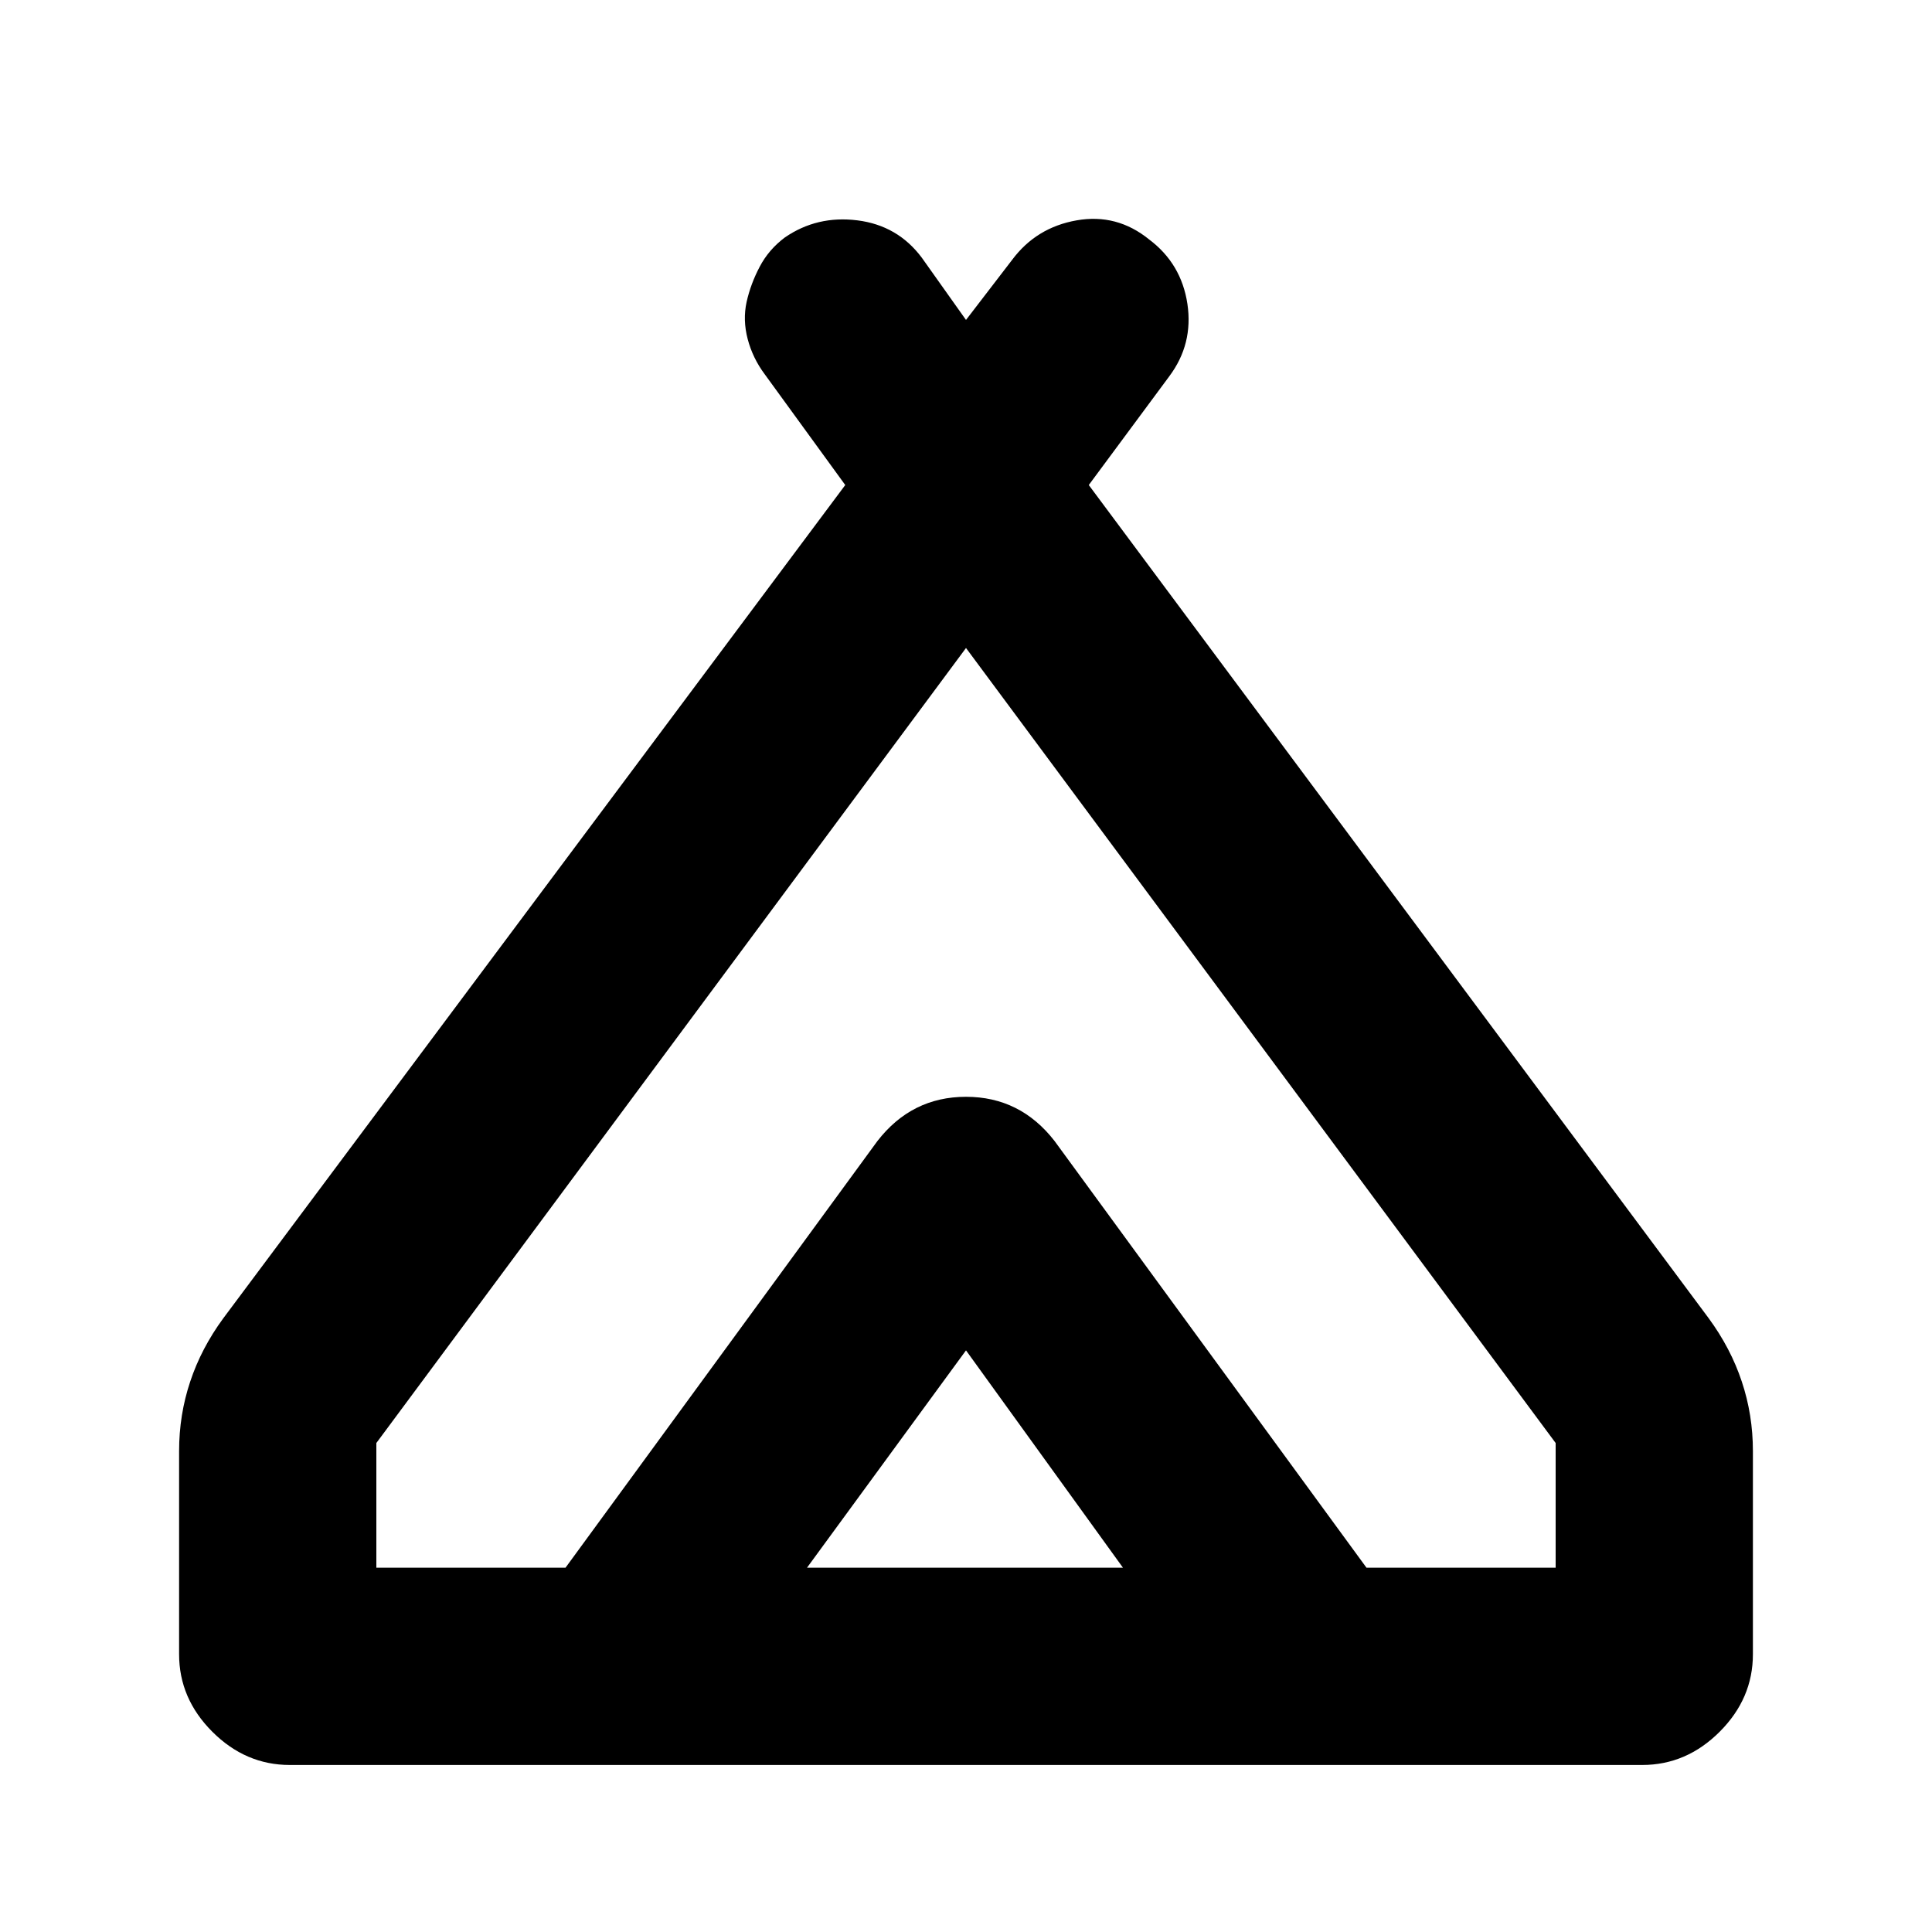 <svg xmlns="http://www.w3.org/2000/svg" height="20" width="20"><path d="M1.854 17.125v-2.104q0-.375.115-.719.114-.344.343-.656L8.75 5.021l-.833-1.146q-.125-.167-.177-.365-.052-.198-.011-.385.042-.187.136-.365.093-.177.26-.302.333-.229.75-.177.417.052.667.386l.458.645.479-.624q.25-.334.667-.407.416-.073.75.198.333.25.396.667.062.416-.188.75l-.833 1.125 6.417 8.625q.229.312.343.656.115.344.115.719v2.104q0 .458-.344.802-.344.344-.802.344H3q-.458 0-.802-.344-.344-.344-.344-.802ZM10 6.708l-6.104 8.23v1.291h1.958l3.229-4.417q.355-.458.917-.458t.917.458l3.229 4.417h1.958v-1.291Zm-1.646 9.521h3.271L10 13.979Zm2.563-4.417 3.229 4.417-3.229-4.417q-.355-.458-.917-.458t-.917.458l-3.229 4.417 3.229-4.417q.355-.458.917-.458t.917.458Z"/></svg>